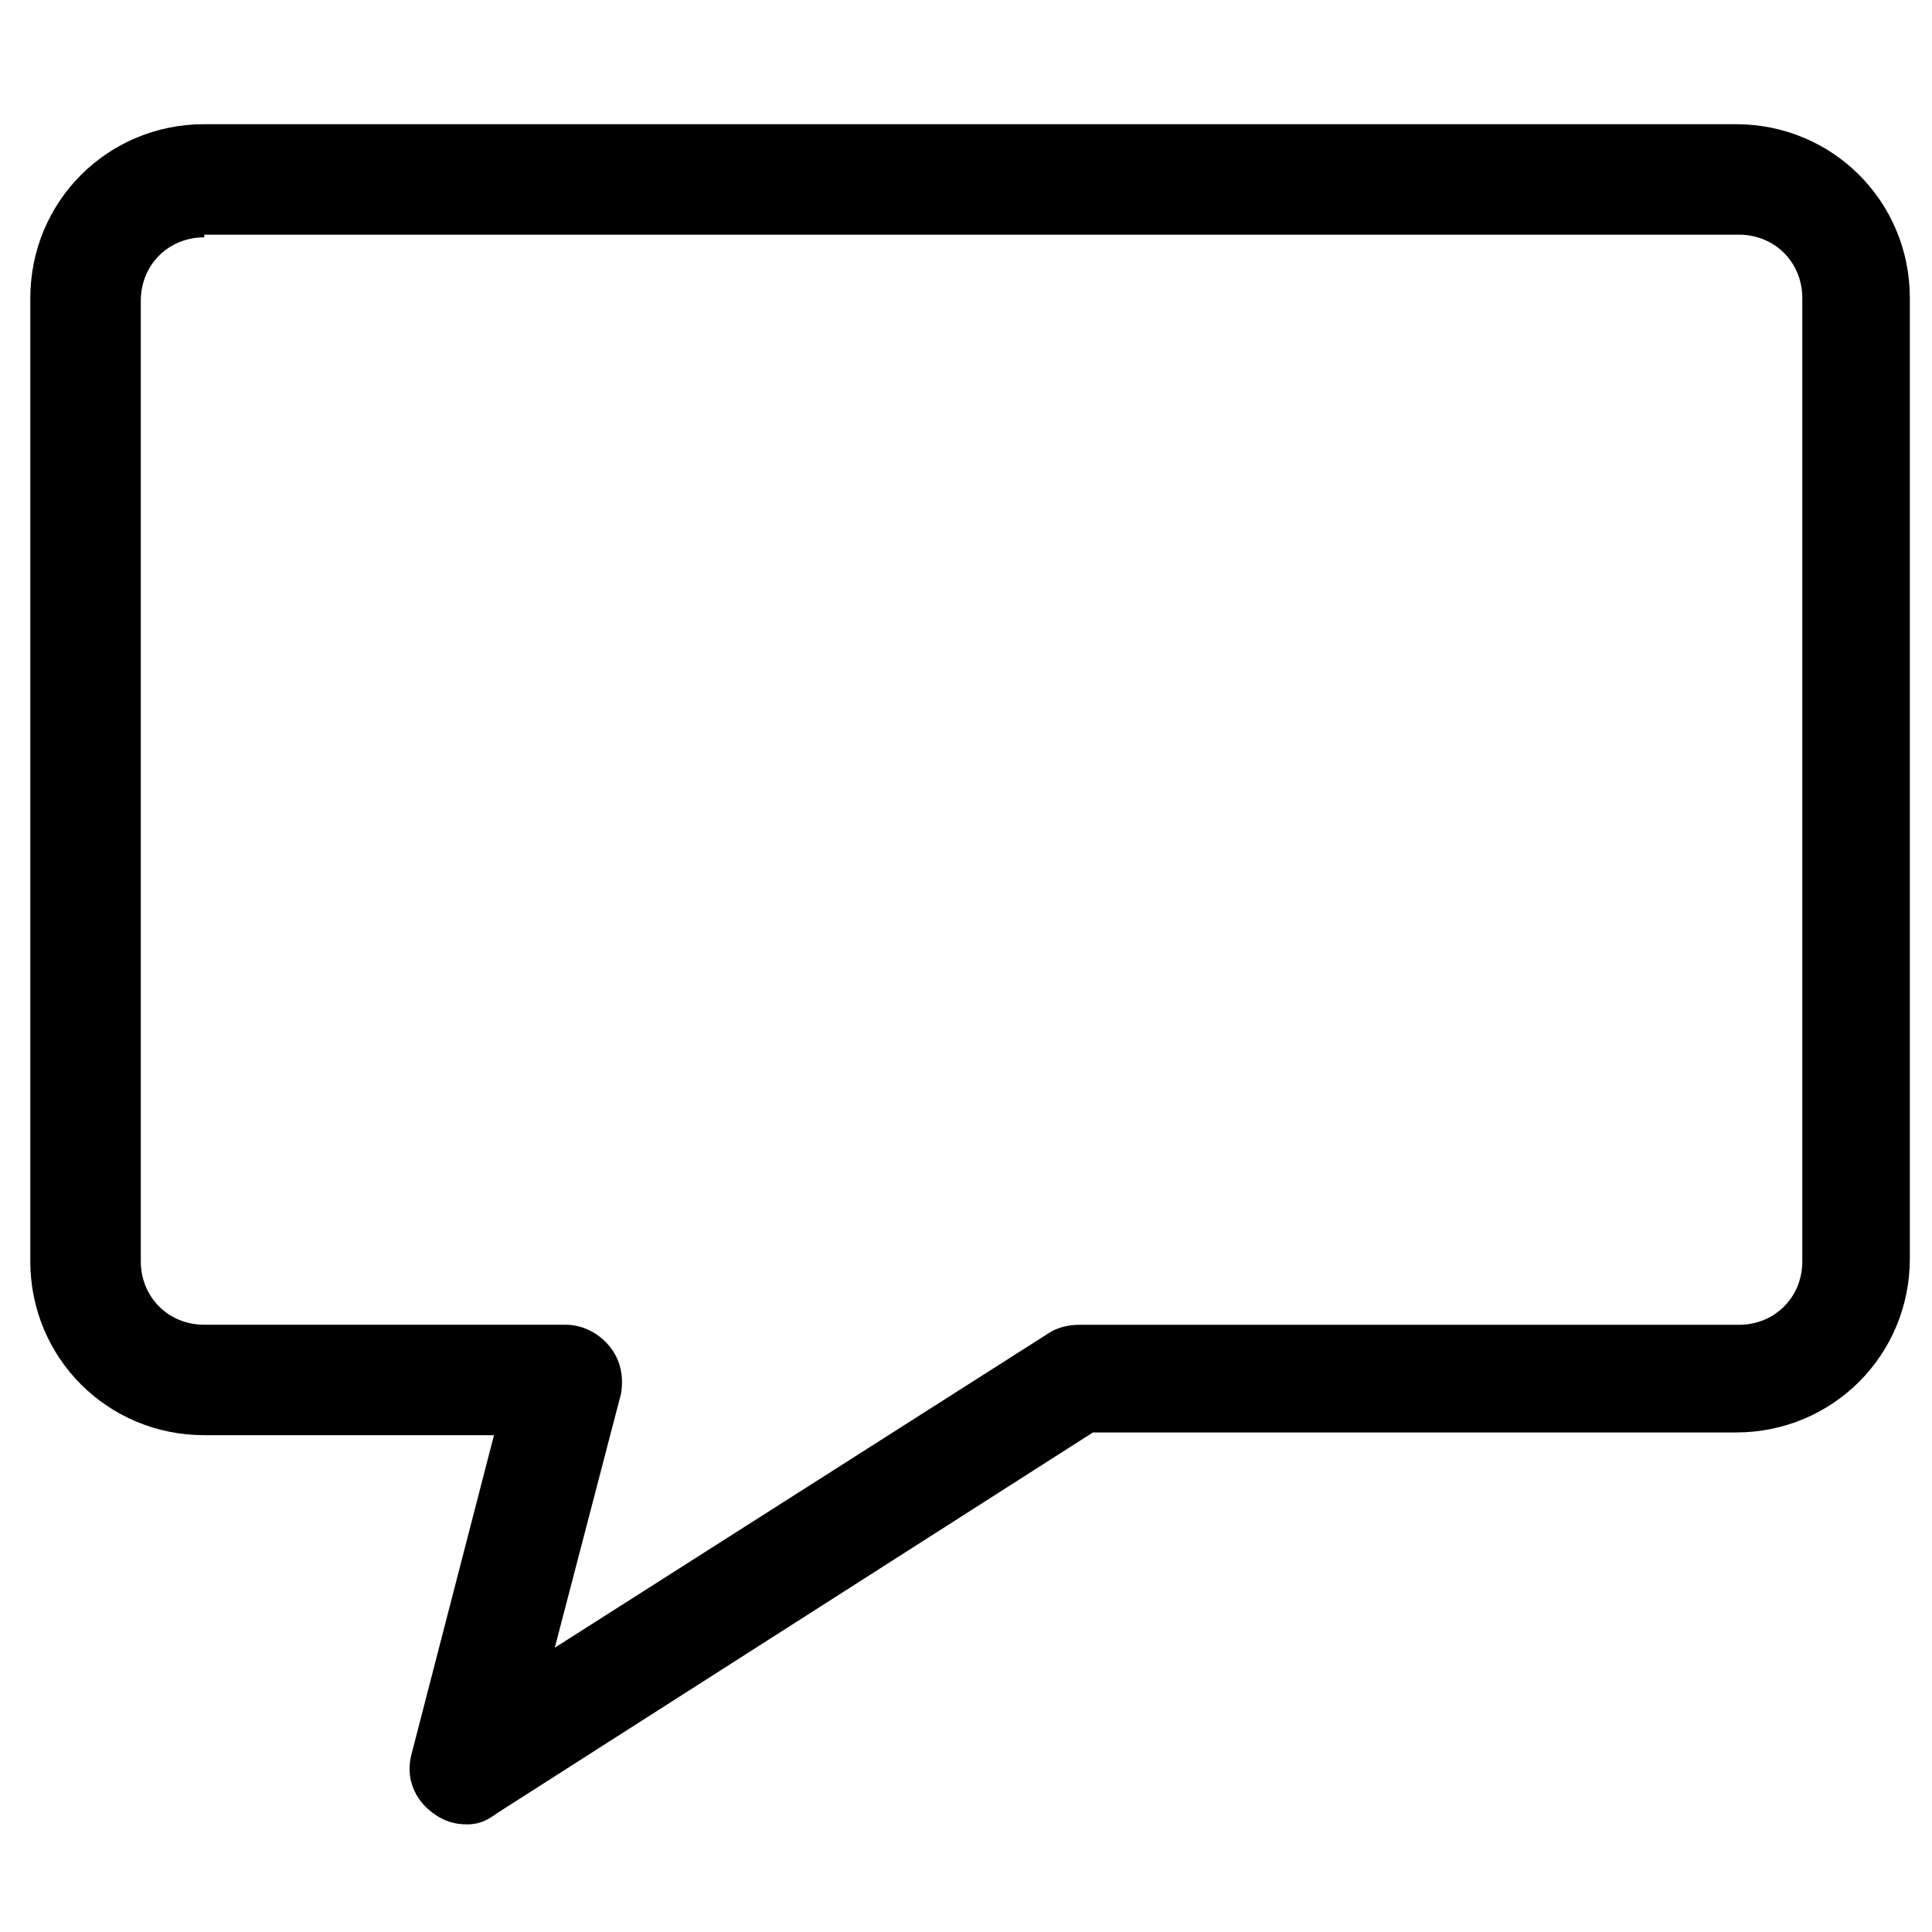 <!-- Generated by IcoMoon.io -->
<svg version="1.1" xmlns="http://www.w3.org/2000/svg" width="32" height="32" viewBox="0 0 32 32">
<title>review</title>
<path d="M7.726 30.217c-0.183 0-0.366-0.046-0.549-0.183-0.32-0.229-0.457-0.594-0.366-0.96l1.371-5.303h-4.8c-1.6 0-2.88-1.28-2.88-2.88v-15.954c0-1.6 1.28-2.88 2.88-2.88h25.371c1.6 0 2.88 1.28 2.88 2.88v15.909c0 1.6-1.28 2.88-2.88 2.88h-10.651l-9.874 6.309c-0.183 0.137-0.32 0.183-0.503 0.183zM3.383 3.931c-0.594 0-1.051 0.457-1.051 1.051v15.909c0 0.594 0.457 1.051 1.051 1.051h5.989c0.274 0 0.549 0.137 0.731 0.366s0.229 0.503 0.183 0.777l-1.097 4.206 8.183-5.211c0.137-0.091 0.32-0.137 0.503-0.137h10.926c0.594 0 1.051-0.457 1.051-1.051v-15.954c0-0.594-0.457-1.051-1.051-1.051h-25.417z"></path>
</svg>
